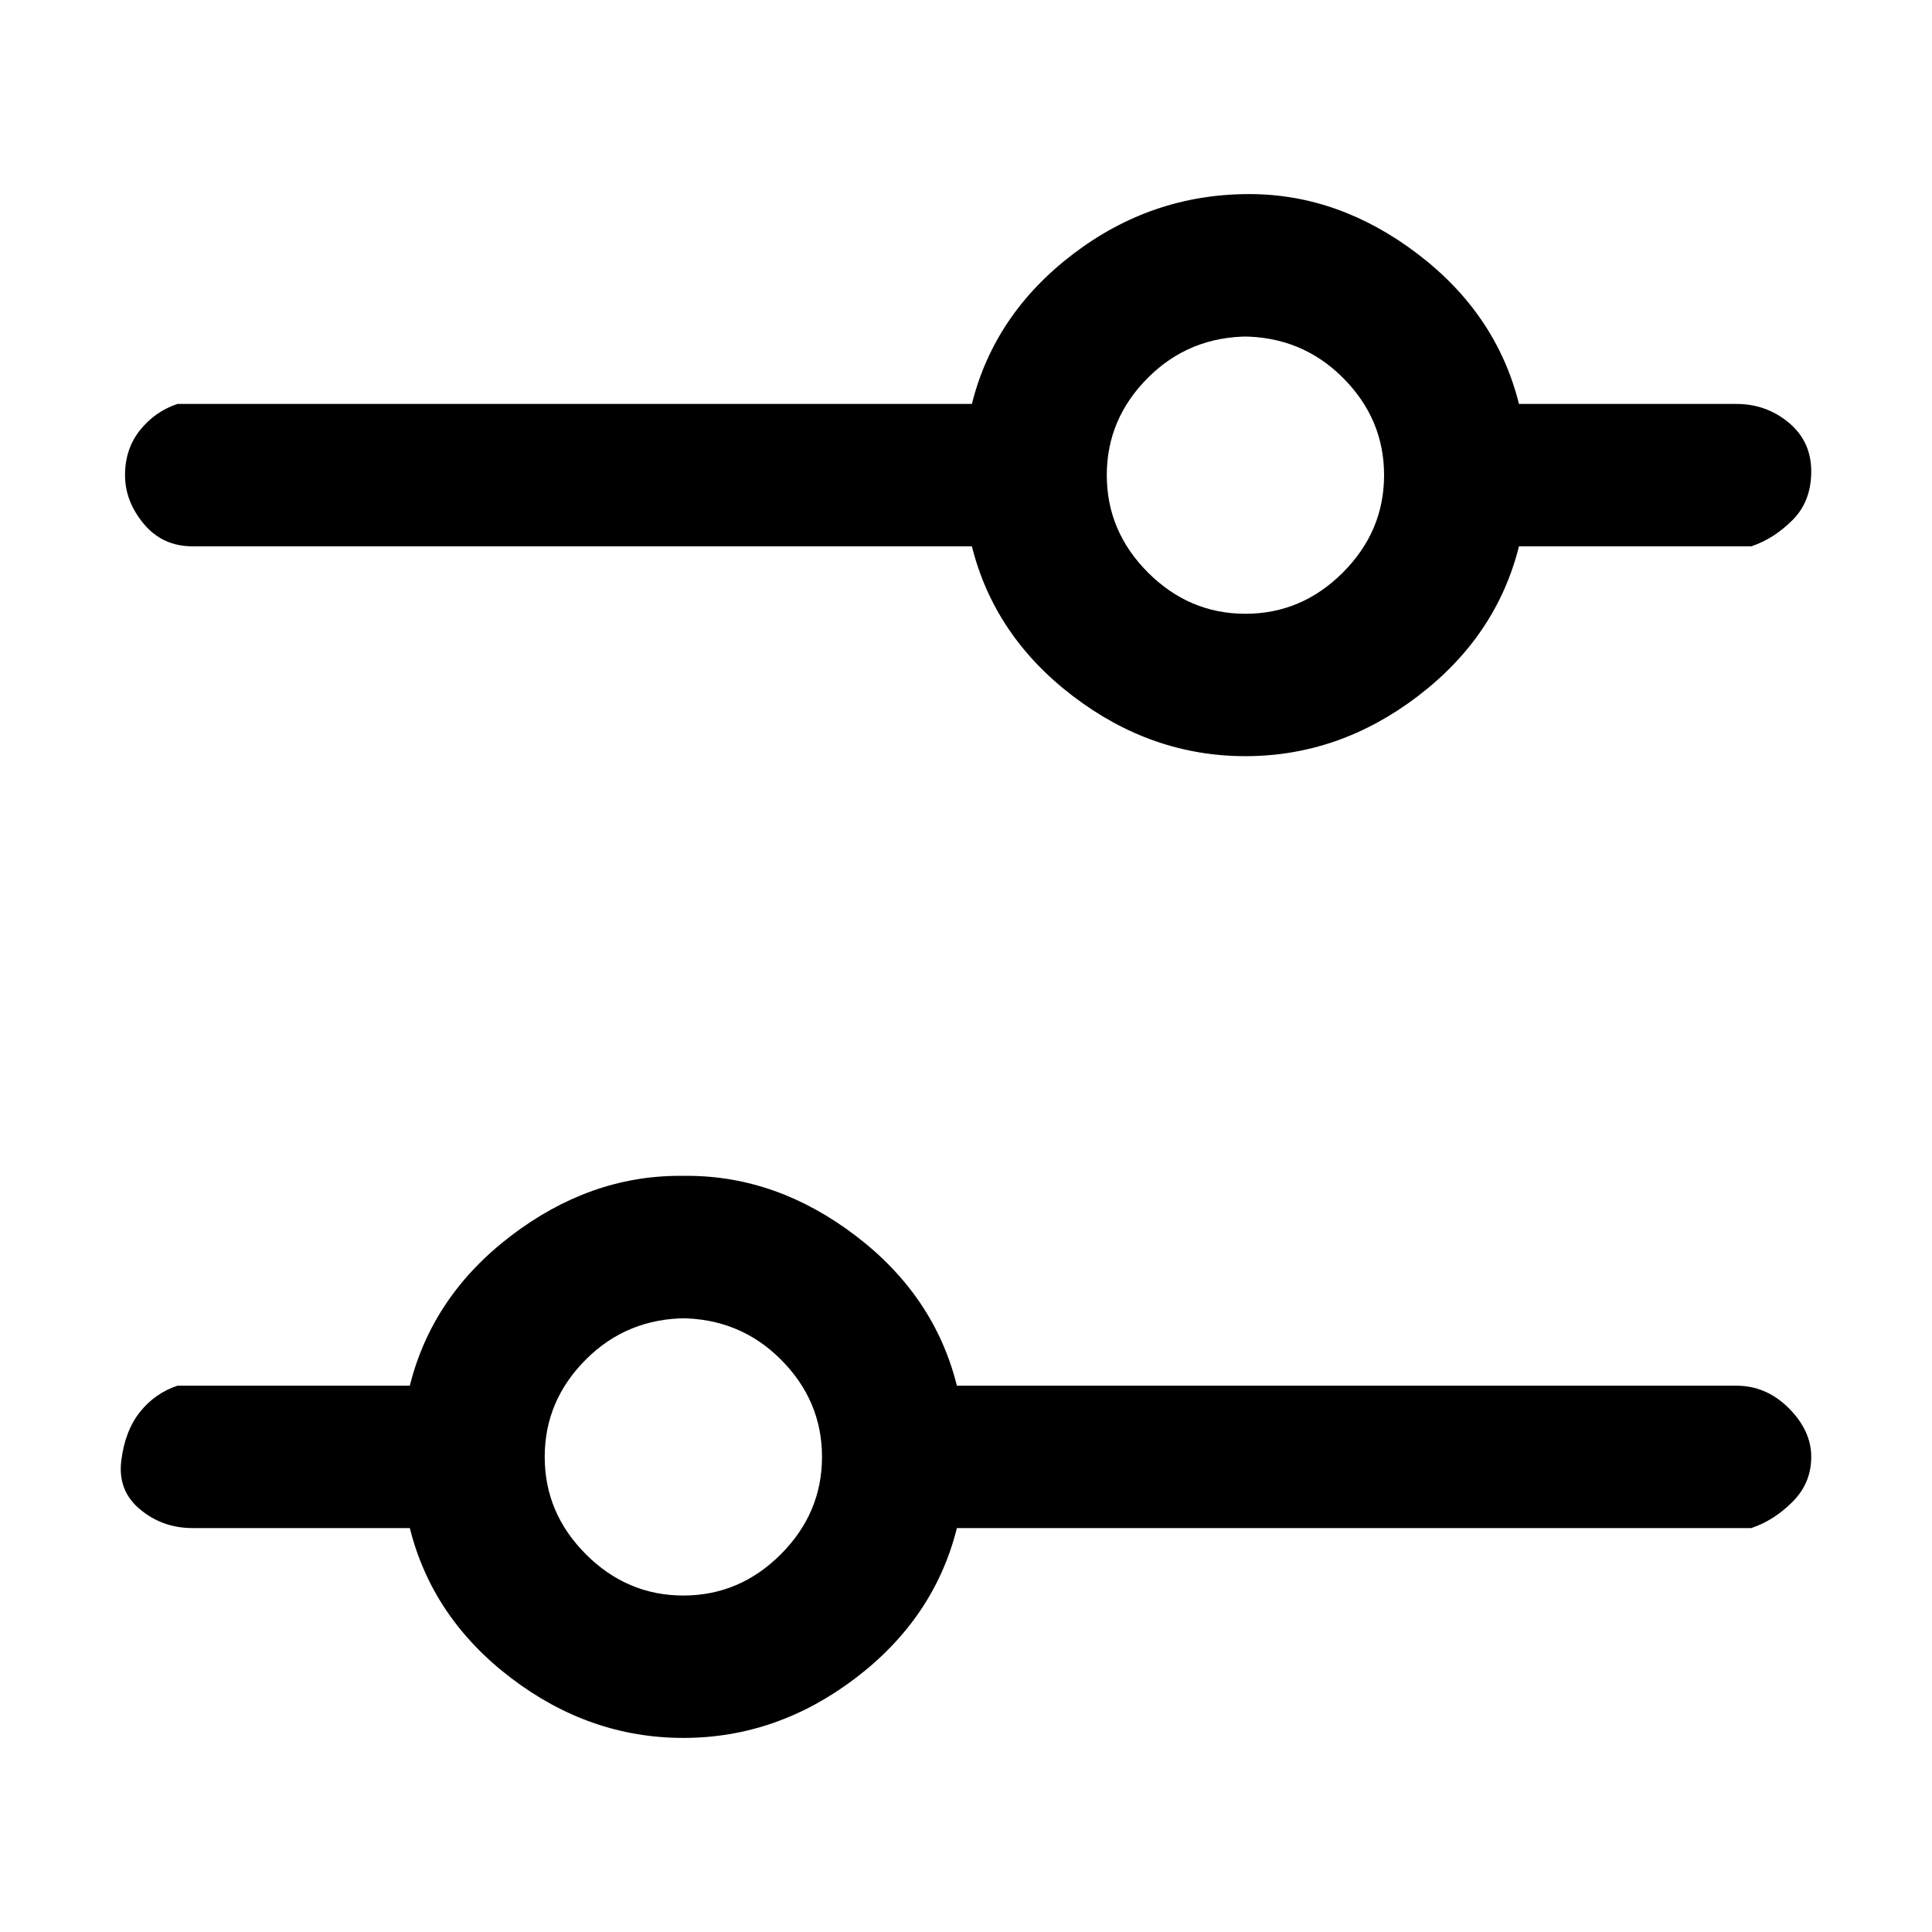 <svg width="1em" height="1em" viewBox="0 0 1024 1024" xmlns="http://www.w3.org/2000/svg" fill="currentColor" overflow="hidden"><path d="M360.208 623.22c-31.777 0-61.568 10.592-89.373 31.777s-45.68 47.666-53.624 79.443H94.075c-7.944 2.648-14.564 7.282-19.861 13.902s-8.606 15.227-9.93 25.819c-1.324 10.592 1.986 19.199 9.93 25.819s17.213 9.93 27.805 9.93h115.192c7.944 31.777 25.819 58.258 53.624 79.443 27.805 21.185 58.258 31.777 91.359 31.777s63.554-10.592 91.359-31.777c27.805-21.185 45.68-47.666 53.624-79.443h421.046c7.944-2.648 15.227-7.282 21.847-13.902 6.62-6.62 9.93-14.565 9.93-23.833s-3.972-17.875-11.916-25.819c-7.944-7.944-17.213-11.916-27.805-11.916H507.177c-7.944-31.777-25.819-58.258-53.624-79.443s-57.596-31.777-89.373-31.777h-3.972zm0 75.47c21.185 0 39.059 7.282 53.624 21.847 14.565 14.565 21.847 31.777 21.847 51.638s-7.282 37.073-21.847 51.638c-14.564 14.565-31.777 21.847-51.638 21.847-19.861 0-37.073-7.282-51.638-21.847s-21.847-31.777-21.847-51.638 7.282-37.073 21.847-51.638 32.439-21.847 53.624-21.847h-3.972zM662.09 102.87c-34.425 0-65.54 10.592-93.345 31.777-27.805 21.185-45.68 47.666-53.624 79.443H94.075c-7.944 2.648-14.564 7.282-19.861 13.902s-7.944 14.564-7.944 23.833 3.31 17.875 9.93 25.819c6.62 7.944 15.227 11.916 25.819 11.916h413.102c7.944 31.777 25.819 58.258 53.624 79.443 27.805 21.185 58.258 31.777 91.359 31.777 33.101 0 63.554-10.592 91.359-31.777s45.68-47.666 53.624-79.443h123.136c7.944-2.648 15.227-7.282 21.847-13.902s9.93-15.227 9.93-25.819-3.972-19.199-11.916-25.819-17.213-9.93-27.805-9.93H805.087c-7.944-31.777-25.819-58.258-53.624-79.443s-57.596-31.777-89.373-31.777zm-3.972 75.471c21.185 0 39.059 7.282 53.624 21.847 14.564 14.564 21.847 31.777 21.847 51.638s-7.282 37.073-21.847 51.638c-14.565 14.564-31.777 21.847-51.638 21.847-19.861 0-37.073-7.282-51.638-21.847s-21.847-31.777-21.847-51.638 7.282-37.073 21.847-51.638 32.439-21.847 53.624-21.847h-3.972z"/></svg>